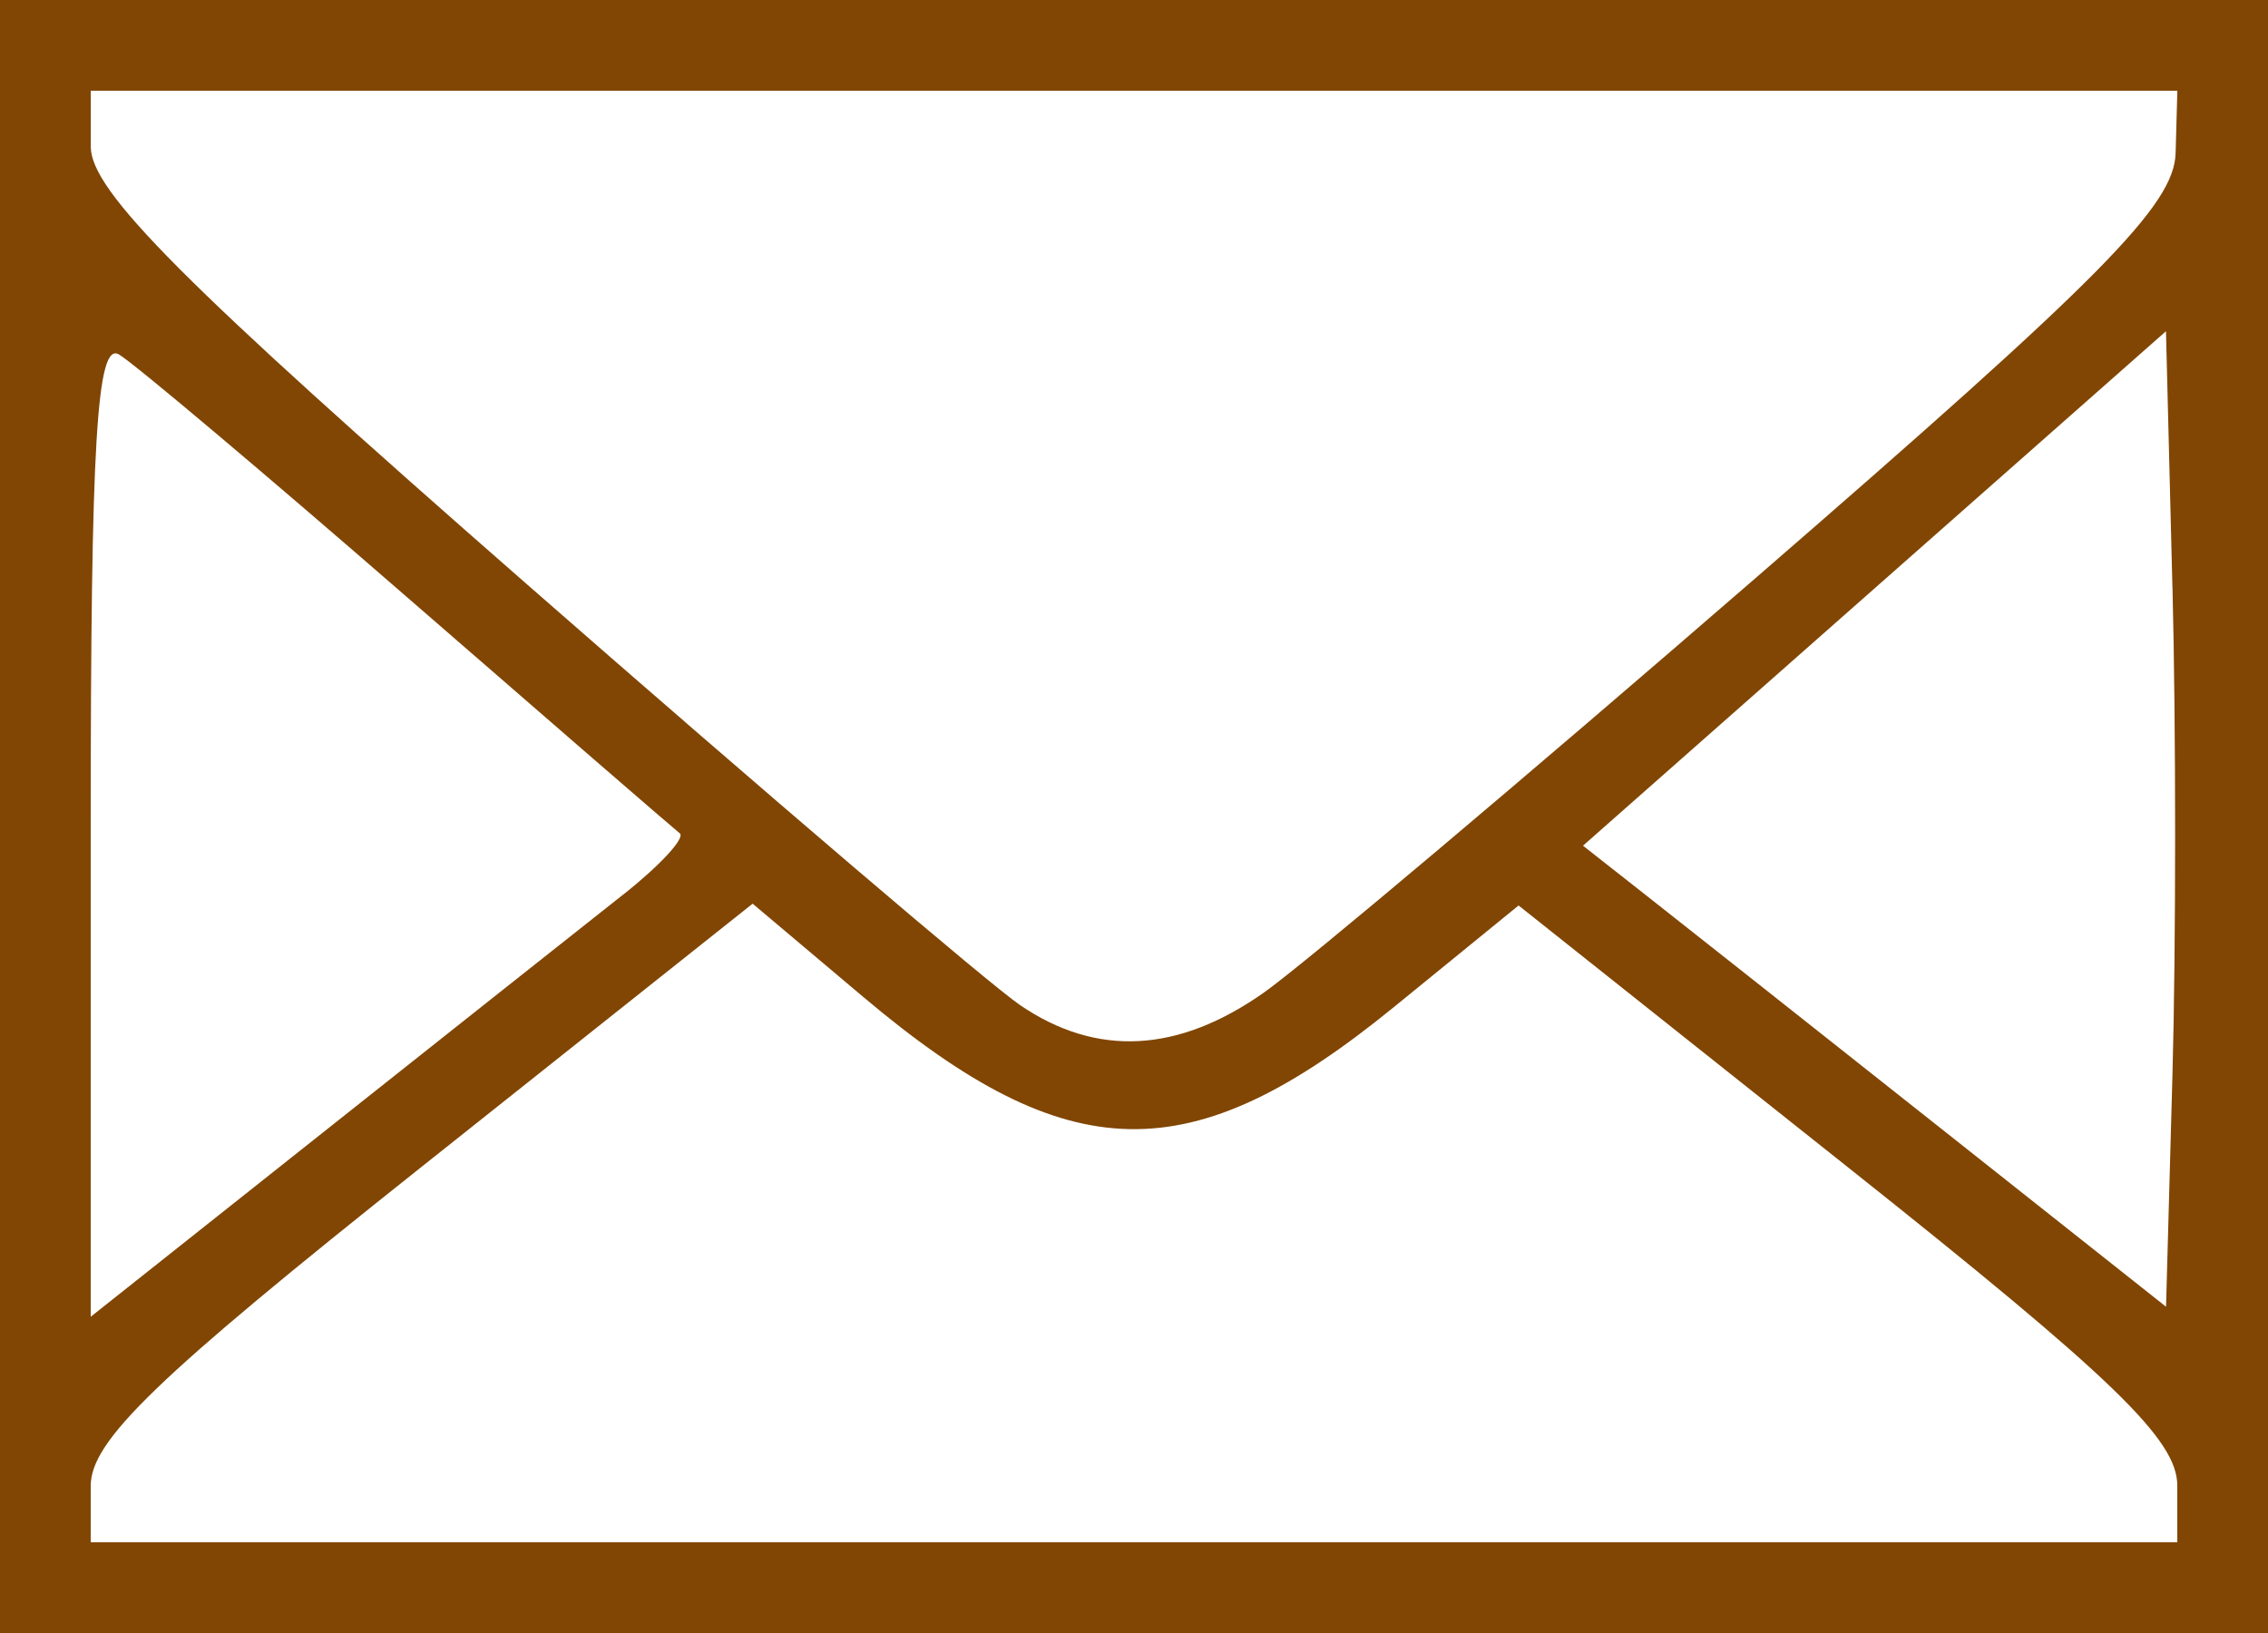 <?xml version="1.0" encoding="UTF-8" standalone="no"?>
<!-- Created with Inkscape (http://www.inkscape.org/) -->

<svg
   width="133.333"
   height="96"
   viewBox="0 0 35.278 25.4"
   version="1.1"
   id="svg5"
   xmlns="http://www.w3.org/2000/svg"
   xmlnsSvg="http://www.w3.org/2000/svg">
  <defs
     id="defs2" />
  <g
     id="layer1"
     transform="translate(-302.433,-145.605)">
    <path
       style="fill:#814603;stroke-width:0.353;fill-opacity:1;stroke:none;stroke-opacity:1"
       d="m 302.433,158.305 v -12.7 h 17.639 17.639 v 12.7 12.7 h -17.639 -17.639 z m 33.867,10.408 c 0,-0.712 -0.983,-1.662 -5.123,-4.952 l -5.123,-4.072 -1.949,1.588 c -3.15,2.566 -5.048,2.529 -8.239,-0.161 l -1.726,-1.455 -5.148,4.092 c -4.144,3.294 -5.148,4.262 -5.148,4.966 v 0.875 h 16.228 16.228 z m -24.176,-9.191 c 0.576,-0.455 0.973,-0.885 0.882,-0.956 -0.091,-0.071 -1.991,-1.716 -4.223,-3.656 -2.231,-1.94 -4.255,-3.645 -4.498,-3.791 -0.347,-0.208 -0.441,1.353 -0.441,7.351 v 7.616 l 3.616,-2.869 c 1.989,-1.578 4.087,-3.241 4.664,-3.696 z m 24.1,-4.795 -0.1,-3.97 -4.534,4.001 -4.534,4.001 1.007,0.792 c 0.554,0.435 2.594,2.049 4.534,3.585 l 3.528,2.794 0.1,-3.616 c 0.055,-1.989 0.055,-5.403 0,-7.586 z m -14.125,6.312 c 0.618,-0.437 4.055,-3.334 7.636,-6.438 5.416,-4.694 6.516,-5.808 6.539,-6.615 l 0.027,-0.97 h -16.228 -16.228 v 0.87 c 0,0.688 1.415,2.108 6.791,6.813 3.735,3.269 7.183,6.211 7.663,6.539 1.192,0.813 2.461,0.747 3.8,-0.199 z"
       id="path833" />
  </g>
</svg>
